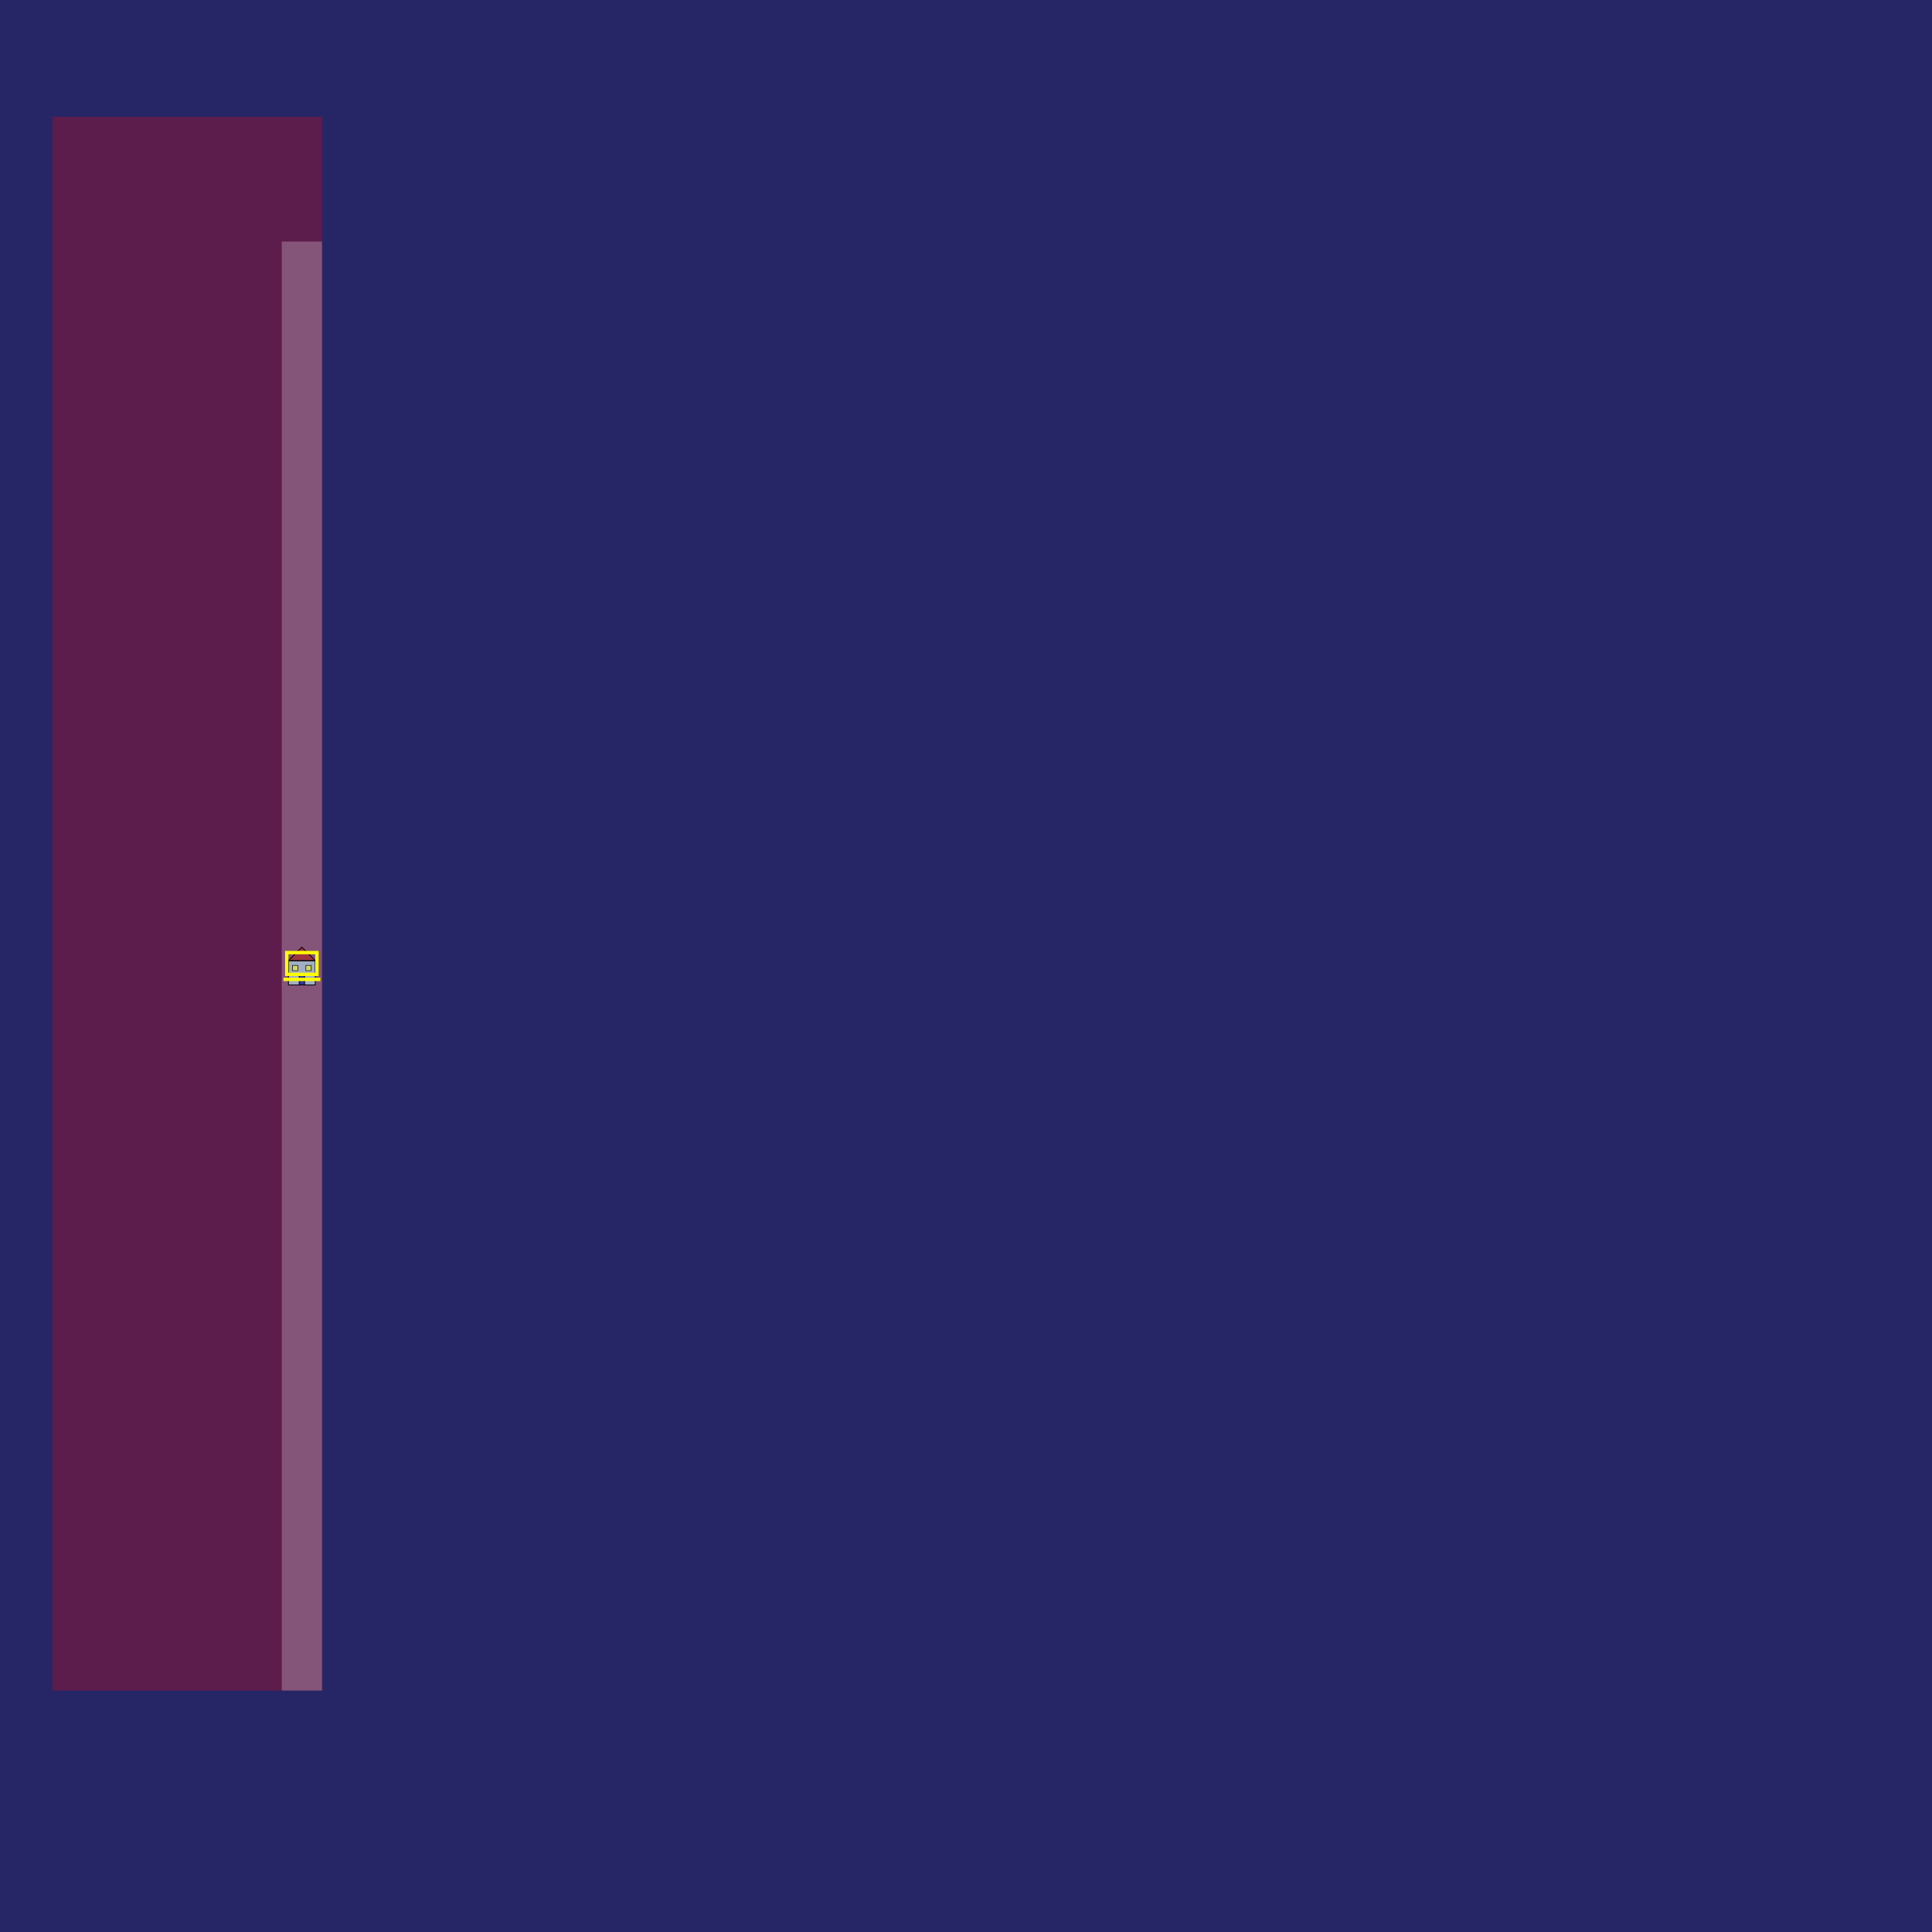 <?xml version="1.0" encoding="UTF-8" standalone="no"?><svg xmlns="http://www.w3.org/2000/svg" version="1.1" viewBox="0 0 480 480" ><rect x="0" y="0" width="480" height="480" fill="#333333" stroke="none"/><defs><clipPath id="clip_0"><polygon points="0 0,480 0,480 480,0 480" /></clipPath></defs><g clip-path="url(#clip_0)">	<path style="fill:#0000FF;fill-opacity:0.25" d="M 0,0 C 0,0 0,0 0,0 L 480,0 C 480,0 480,0 480,0 L 480,480 C 480,480 480,480 480,480 L 0,480 C 0,480 0,480 0,480 L 0,0 Z" /><defs><clipPath id="clip_1"><polygon points="13 29,80 29,80 420,13 420" /></clipPath></defs><g clip-path="url(#clip_1)">	<path style="fill:#FF0000;fill-opacity:0.25" d="M 13,29 C 13,29 13,29 13,29 L 80,29 C 80,29 80,29 80,29 L 80,420 C 80,420 80,420 80,420 L 13,420 C 13,420 13,420 13,420 L 13,29 Z" />	<path style="fill:#FFFFFF;fill-opacity:0.25" d="M 70,60 C 70,60 70,60 70,60 L 80,60 C 80,60 80,60 80,60 L 80,420 C 80,420 80,420 80,420 L 70,420 C 70,420 70,420 70,420 L 70,60 Z" />	<path style="fill:#ADD8E6;fill-opacity:0.69" d="M 71.67,238.72 L 78.33,238.72 L 78.33,244.73 L 71.67,244.73 L 71.67,238.72 L 71.67,238.72 Z" />	<path style="fill:#000000;" d="M 71.56,238.61 L 71.56,244.81 L 78.42,244.81 L 78.42,238.61 L 71.56,238.61 L 71.56,238.61 M 71.77,238.81 L 78.22,238.81 L 78.22,244.61 L 71.77,244.61 L 71.77,238.81 L 71.77,238.81 Z" />	<path style="fill:#A52A2A;fill-opacity:0.69" d="M 71.67,238.64 L 78.33,238.64 L 74.98,235.33 L 71.67,238.64 L 71.67,238.64 Z" />	<path style="fill:#000000;" d="M 74.98,235.17 L 71.42,238.75 L 71.78,238.70 L 74.98,235.45 L 78.09,238.55 L 71.67,238.55 L 71.42,238.75 L 78.56,238.75 L 74.98,235.17 L 74.98,235.17 Z" />	<path style="fill:#00008B;fill-opacity:0.69" d="M 74.33,242.28 L 75.67,242.28 L 75.67,244.67 L 74.33,244.67 L 74.33,242.28 L 74.33,242.28 Z" />	<path style="fill:#000000;" d="M 74.23,242.23 L 74.23,244.77 L 75.77,244.77 L 75.77,242.23 L 74.23,242.23 L 74.23,242.23 M 74.44,242.38 L 75.56,242.38 L 75.56,244.63 L 74.44,244.63 L 74.44,242.38 L 74.44,242.38 Z" />	<path style="fill:#FFFF00;fill-opacity:0.49" d="M 72.67,239.84 L 74,239.84 L 74,241.17 L 72.67,241.17 L 72.67,239.84 L 72.67,239.84 Z" />	<path style="fill:#000000;" d="M 72.59,239.78 L 72.59,241.23 L 74.06,241.23 L 74.06,239.78 L 72.59,239.78 L 72.59,239.78 M 72.73,239.91 L 73.92,239.91 L 73.92,241.11 L 72.73,241.11 L 72.73,239.91 L 72.73,239.91 Z" />	<path style="fill:#FFFF00;fill-opacity:0.49" d="M 76,239.84 L 77.33,239.84 L 77.33,241.17 L 76,241.17 L 76,239.84 L 76,239.84 Z" />	<path style="fill:#000000;" d="M 75.92,239.78 L 75.92,241.23 L 77.39,241.23 L 77.39,239.78 L 75.92,239.78 L 75.92,239.78 M 76.06,239.91 L 77.25,239.91 L 77.25,241.11 L 76.06,241.11 L 76.06,239.91 L 76.06,239.91 Z" />	<path style="fill:#FFFF00;" d="M 70.41,243.75 L 70.41,242.91 L 79.58,242.91 L 79.58,243.75 L 70.41,243.75 L 70.41,243.75 M 70.83,242.50 L 70.83,236.25 L 79.16,236.25 L 79.16,242.50 L 70.83,242.50 L 70.83,242.50 M 71.66,241.66 L 78.33,241.66 L 78.33,237.08 L 71.66,237.08 L 71.66,241.66 L 71.66,237.08 L 71.66,241.66 L 71.66,241.66 Z" /></g></g></svg>